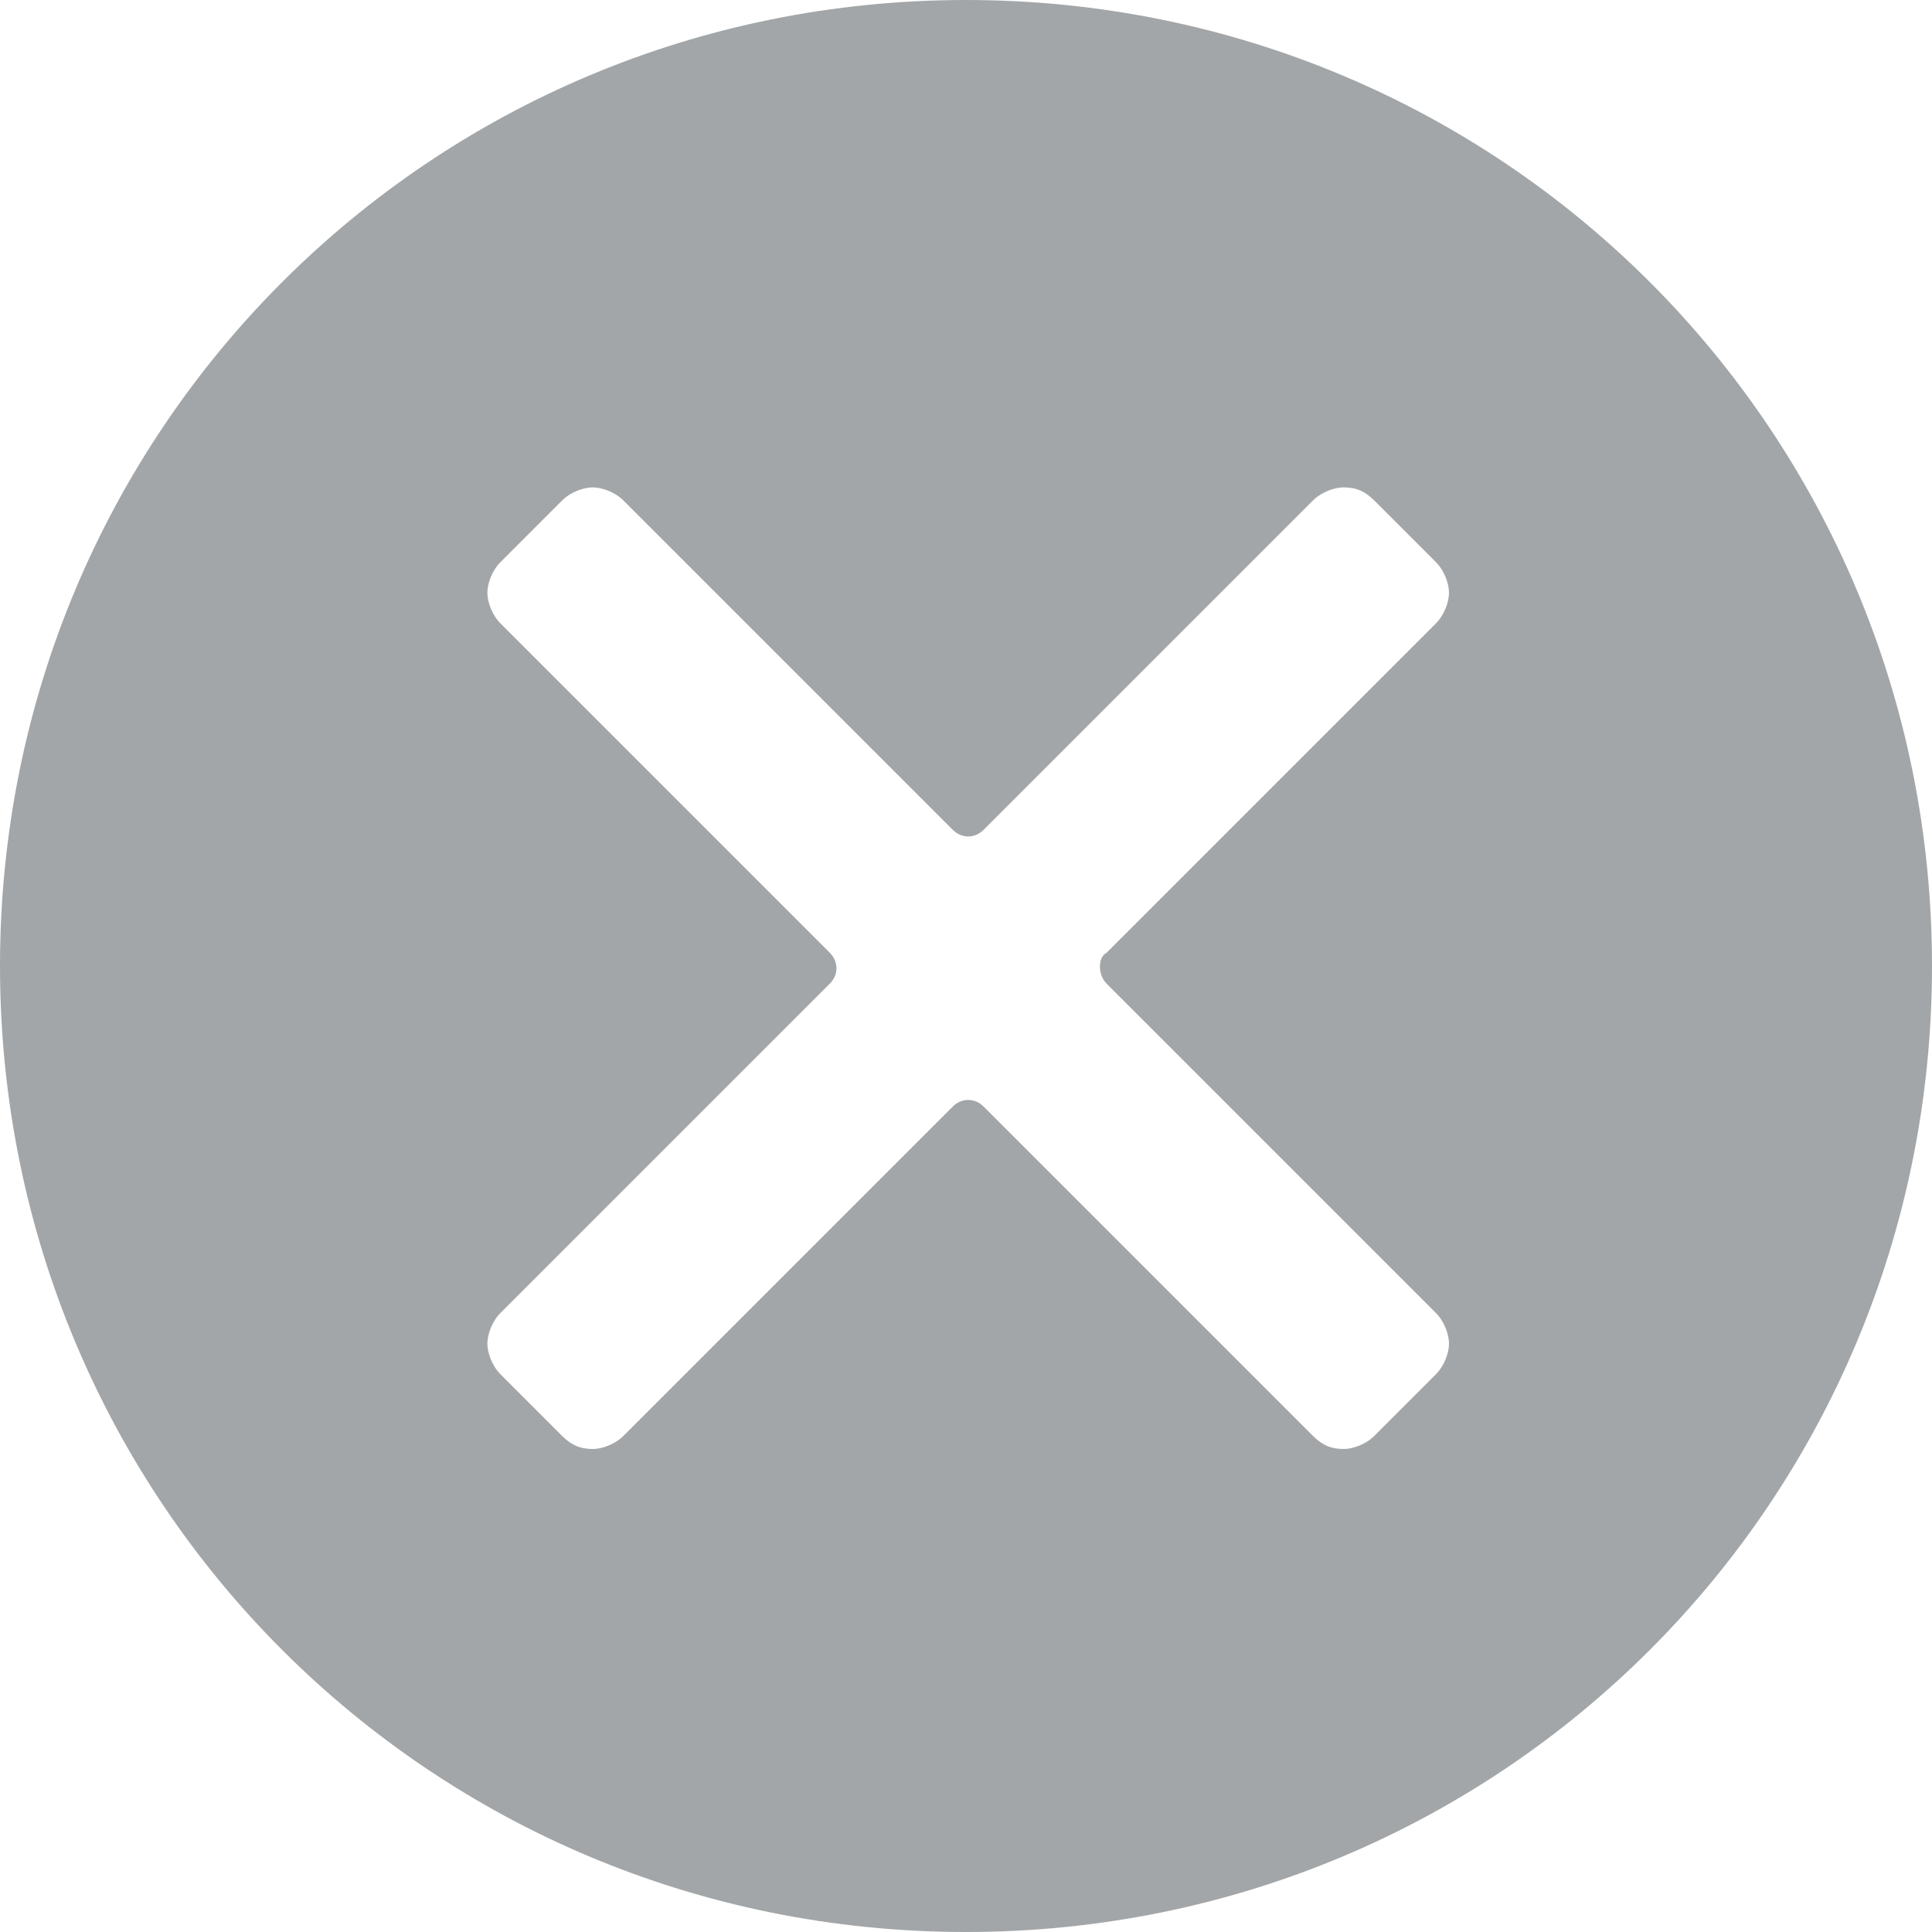 <svg xmlns="http://www.w3.org/2000/svg" viewBox="0 0 44 44"><path fill="#a3a6a8" d="M22 0C9.8 0 0 9.8 0 22s9.8 22 22 22 22-9.8 22-22S34.2 0 22 0zm3.2 22.4l7.5 7.5c.2.2.3.5.3.7s-.1.5-.3.7l-1.4 1.4c-.2.2-.5.3-.7.3-.3 0-.5-.1-.7-.3l-7.5-7.5c-.2-.2-.5-.2-.7 0l-7.5 7.5c-.2.2-.5.3-.7.3-.3 0-.5-.1-.7-.3l-1.4-1.4c-.2-.2-.3-.5-.3-.7s.1-.5.3-.7l7.5-7.5c.2-.2.2-.5 0-.7l-7.5-7.5c-.2-.2-.3-.5-.3-.7s.1-.5.3-.7l1.4-1.4c.2-.2.5-.3.7-.3s.5.1.7.3l7.5 7.5c.2.2.5.2.7 0l7.5-7.5c.2-.2.5-.3.7-.3.3 0 .5.1.7.3l1.4 1.4c.2.2.3.5.3.7s-.1.5-.3.7l-7.5 7.5c-.2.1-.2.5 0 .7z"/></svg>